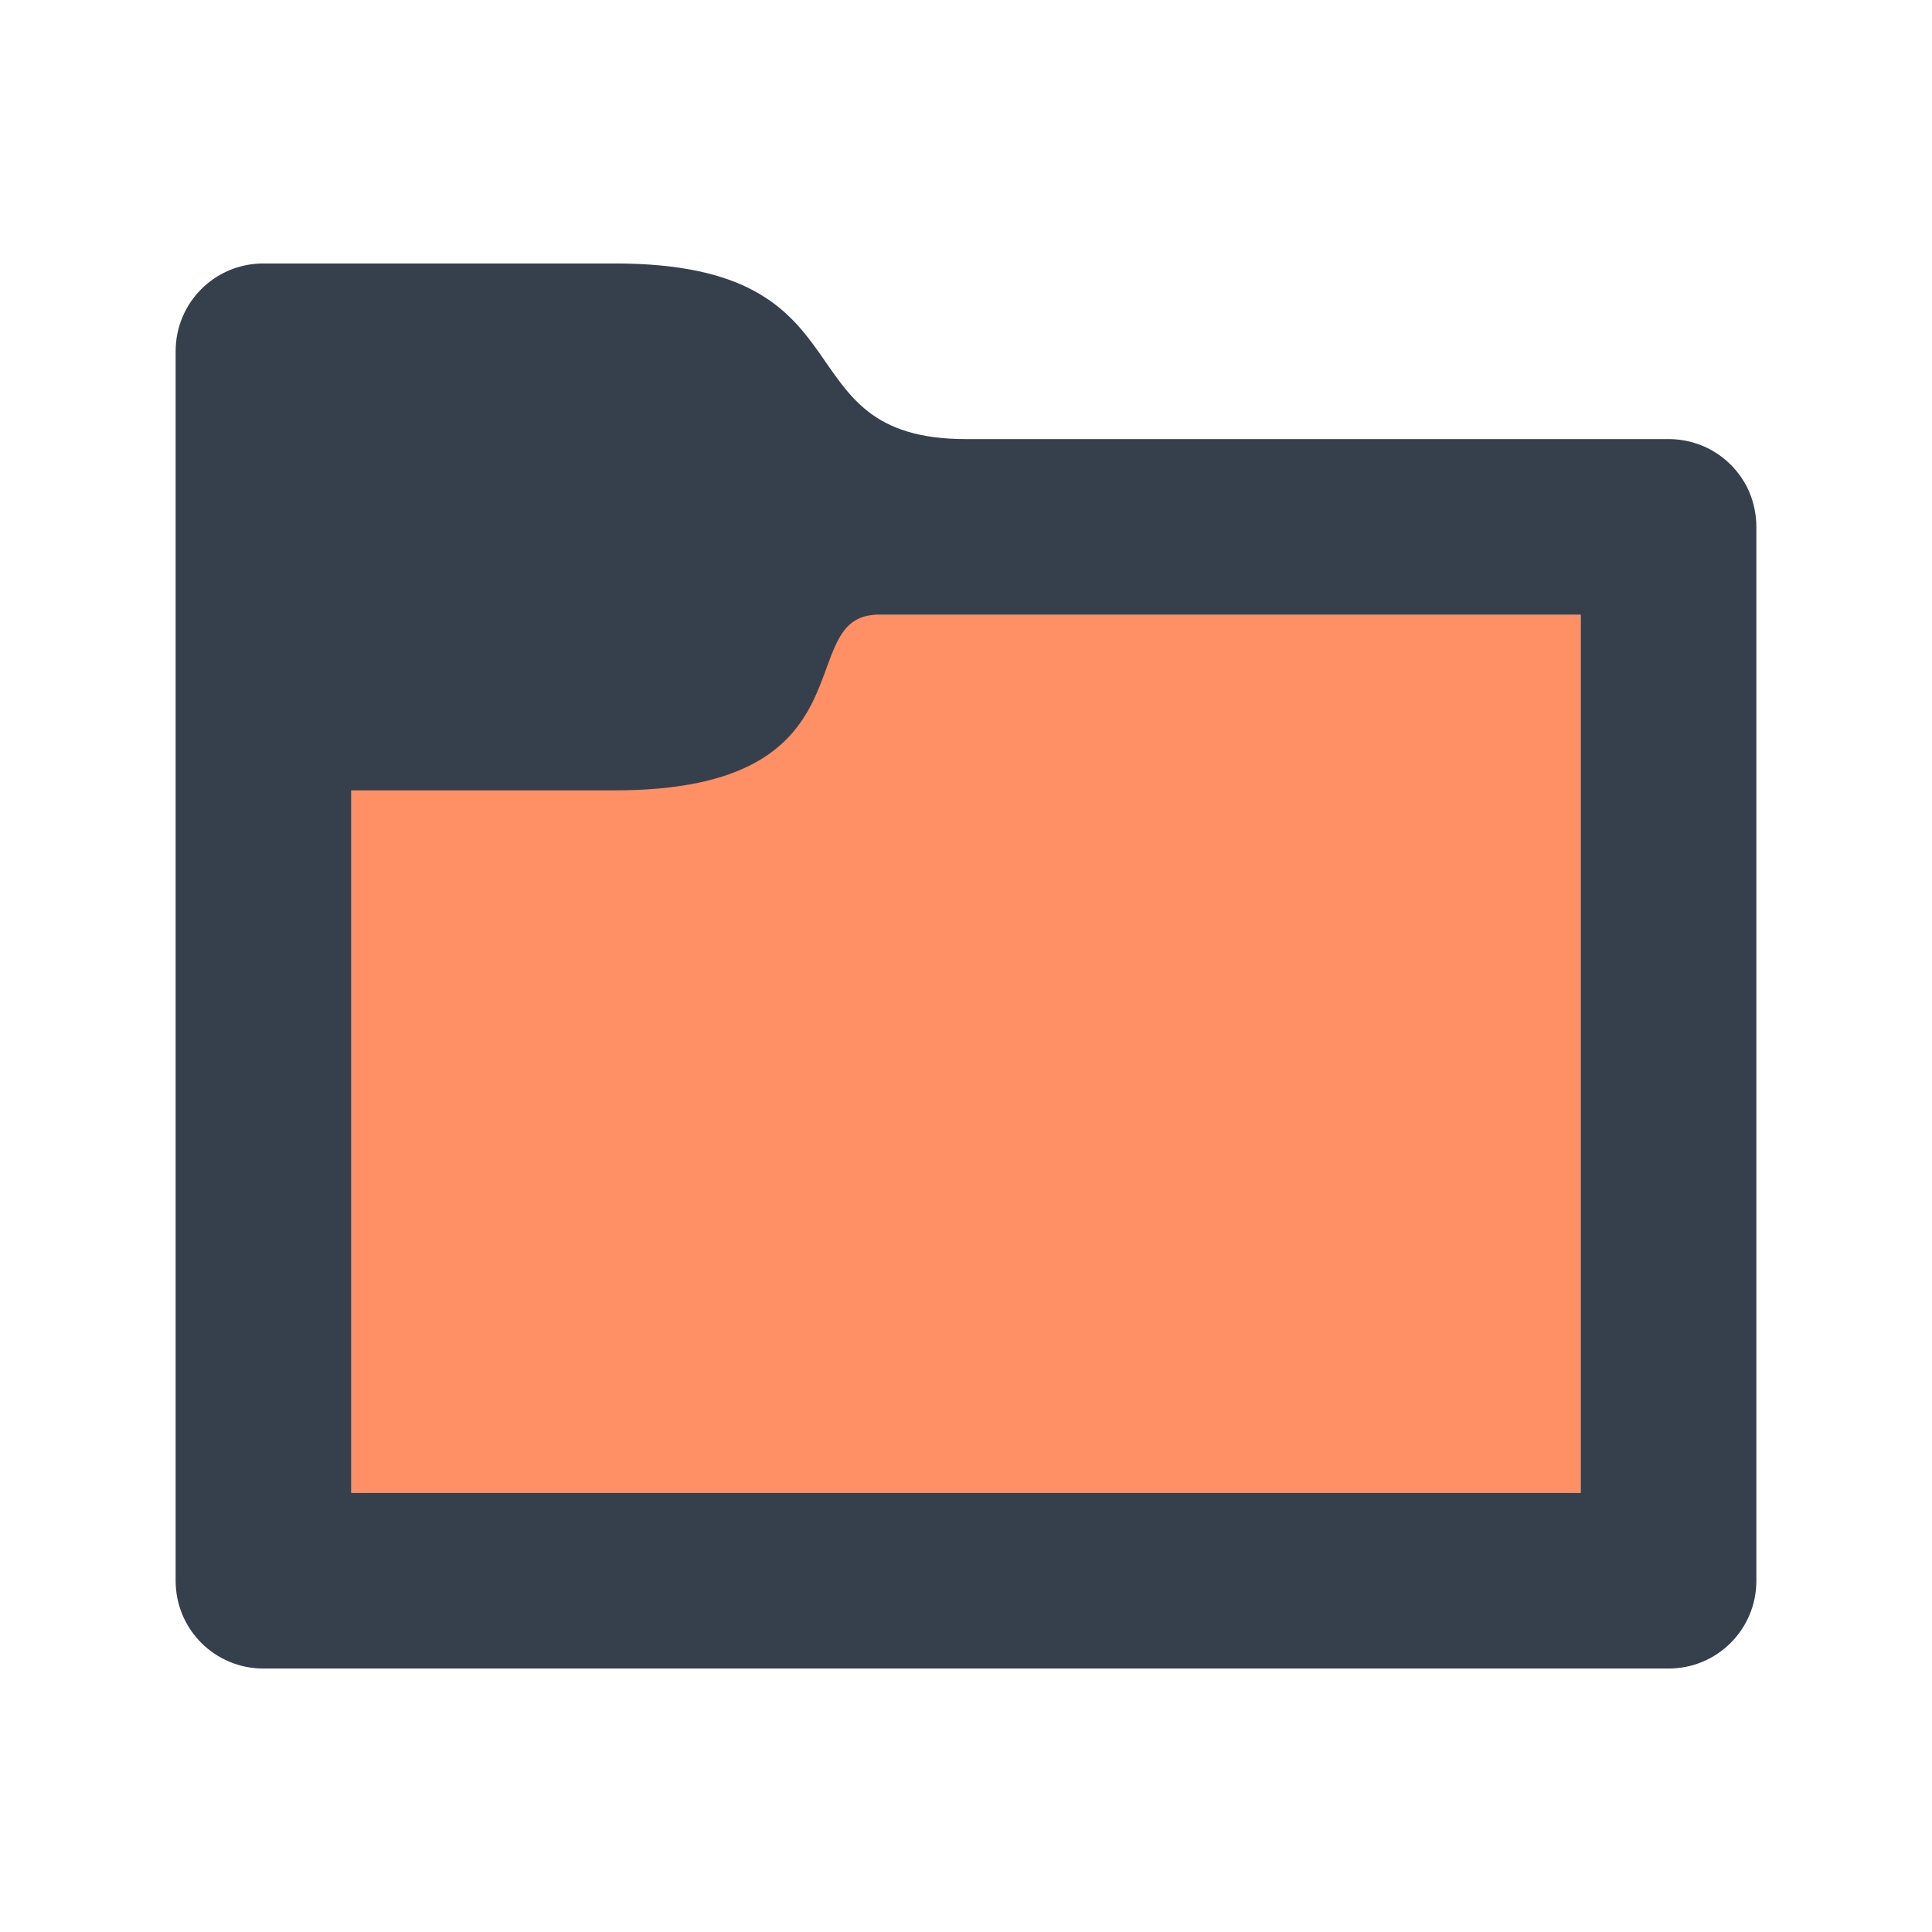 <svg 
    height="22"
    viewBox="0 0 22 22"
    width="22" 
    xmlns="http://www.w3.org/2000/svg">
    <defs id="defs2">
    <style
       type="text/css"
       id="current-color-scheme">
      .ColorScheme-Text {
        color:#36404d;
      }
      </style>
    </defs>
    <path 
        d="m4 7h14v10h-14z"
        fill="#ff8f64"/>
    <path 
        d="m23 6c-.554 0-1 .446-1 1v4 8 2c0 .554.446 1 1 1h16c.554 0 1-.446 1-1v-2-10c0-.139-.028-.271-.078-.391-.151-.359-.506-.609-.922-.609h-8c-2.156 0-1-2-4-2zm7 4h8v10h-14v-8h3c3 0 2-2 3-2z" 
        fill="currentColor" 
        transform="translate(-20 -3)"
        style="fill:currentColor;fill-opacity:1;stroke:none"
        class="ColorScheme-Text"/>
</svg>
